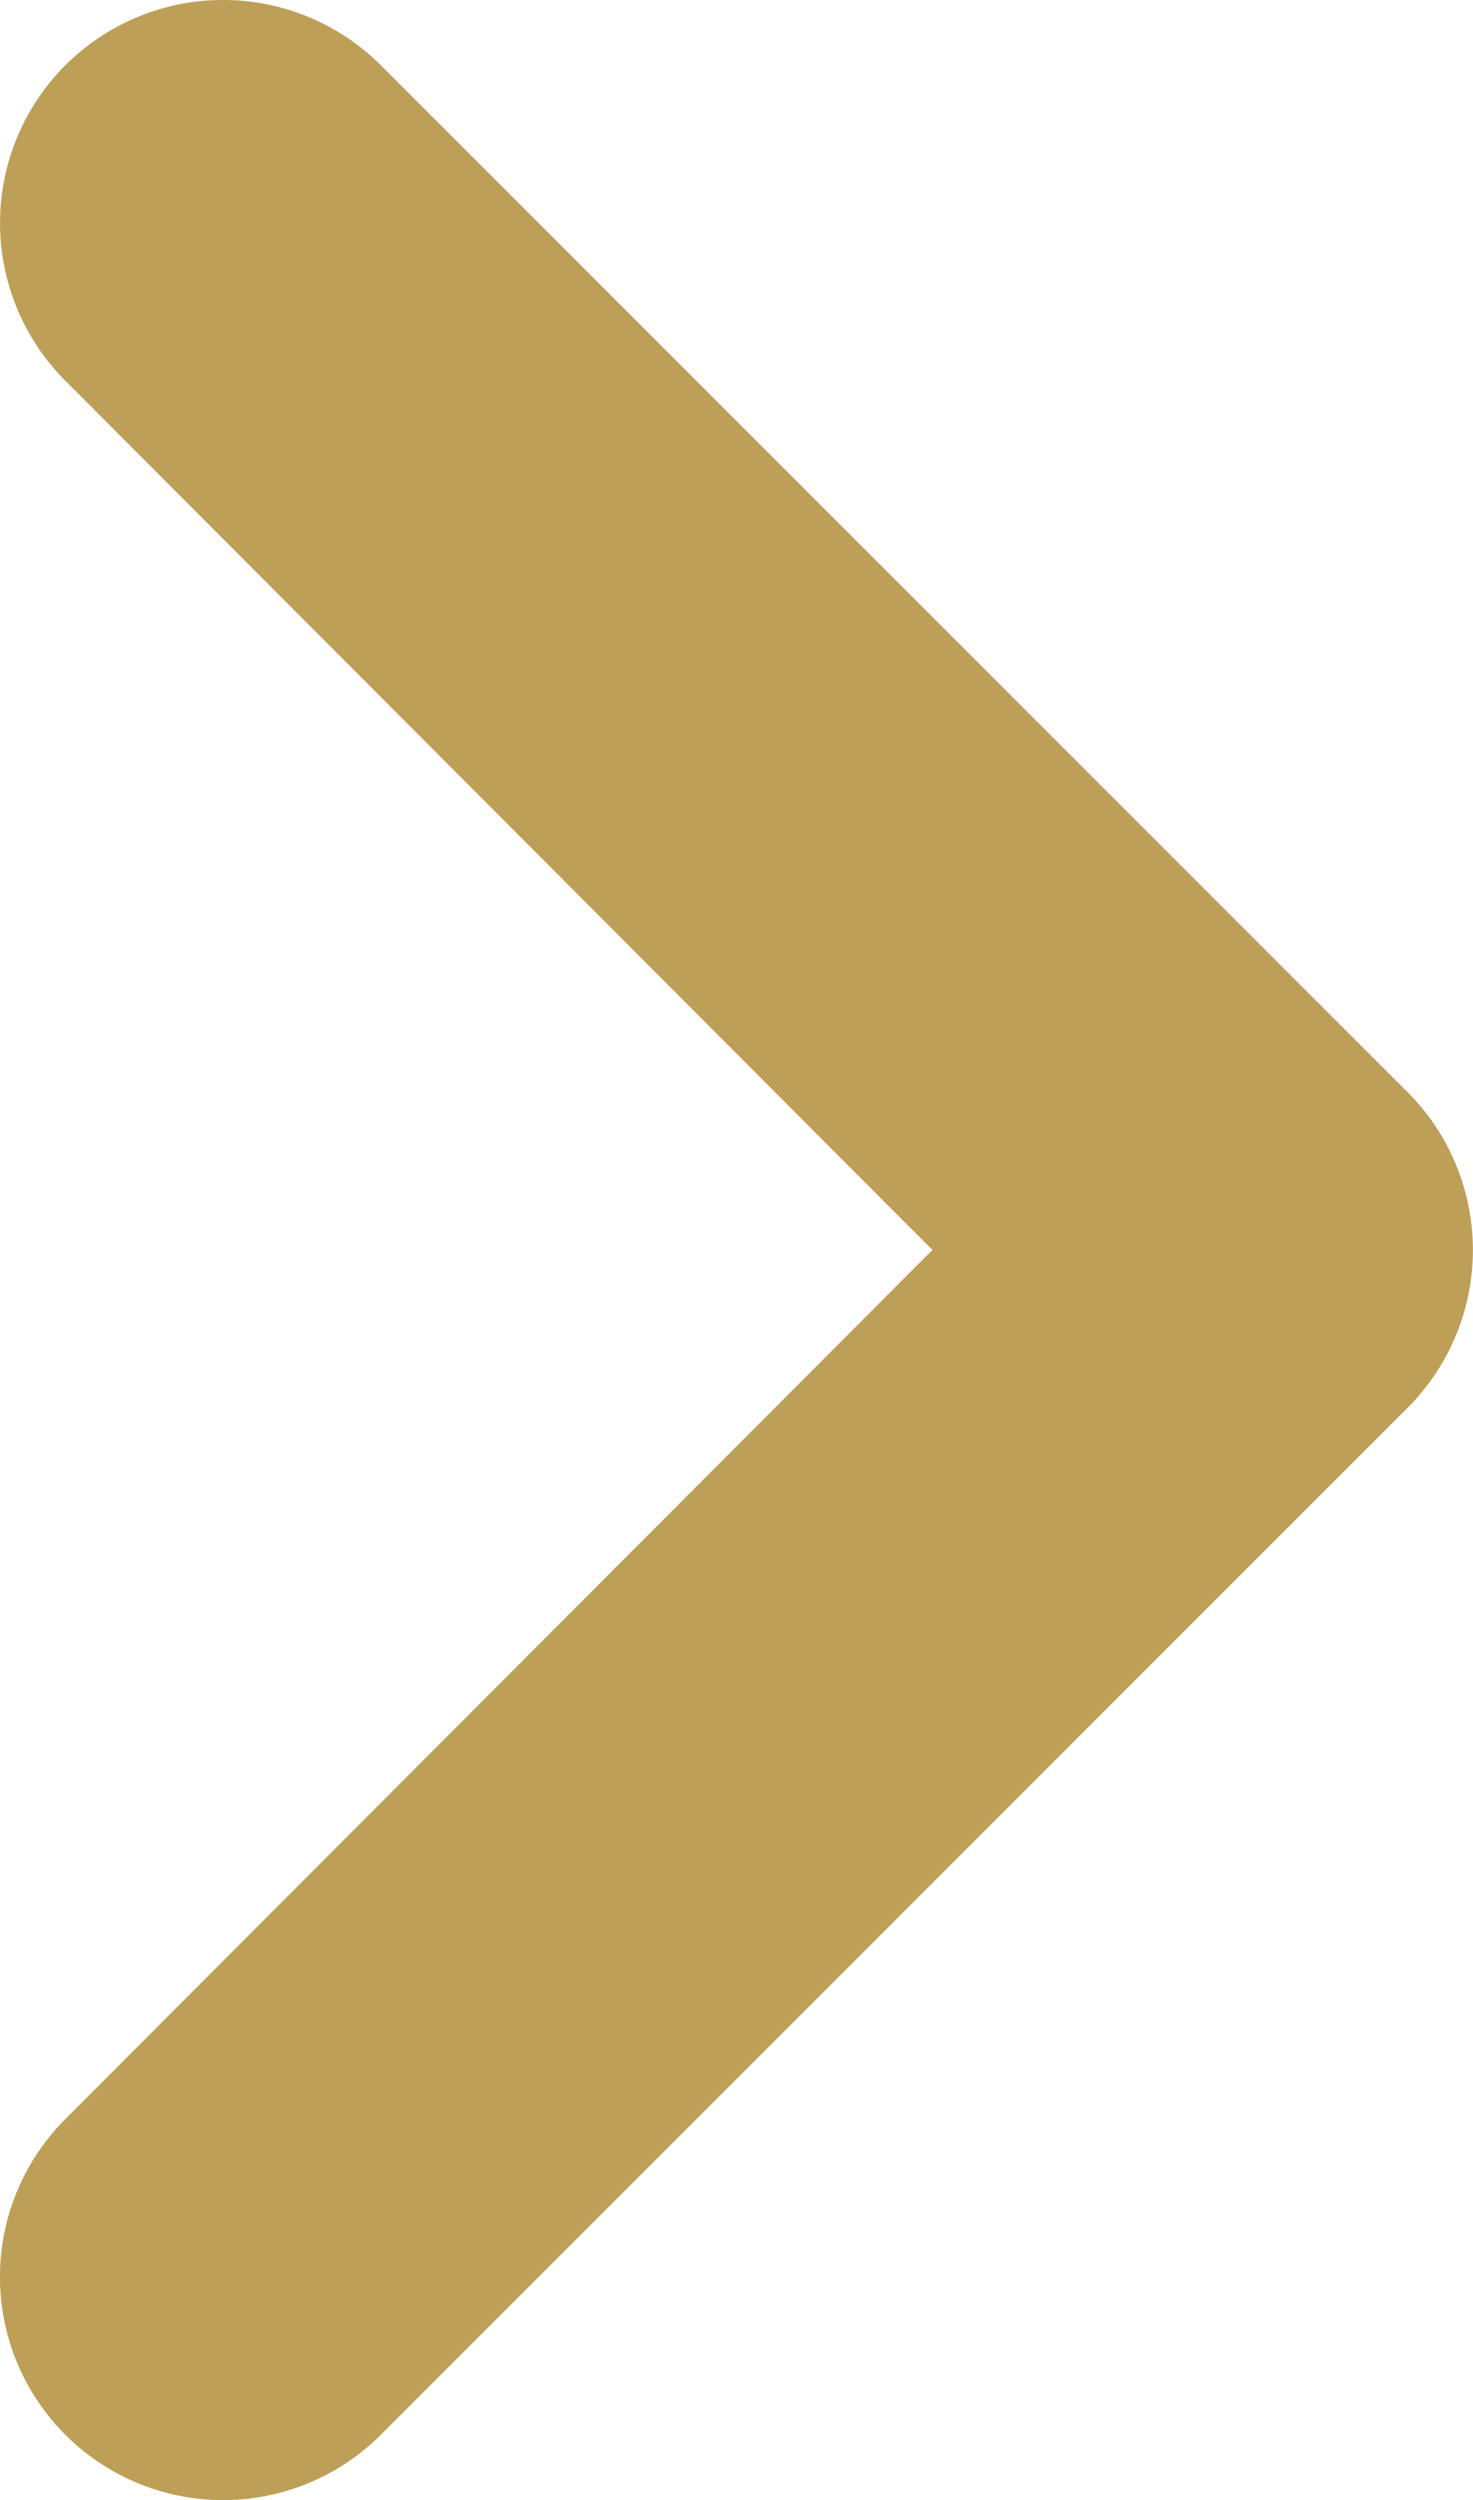<svg xmlns="http://www.w3.org/2000/svg" width="11.595" height="19.676" viewBox="0 0 11.595 19.676">
  <path id="Path_1994" data-name="Path 1994" d="M688.392,375.078h0a1.757,1.757,0,0,0-2.484,0l-8.082,8.082a1.757,1.757,0,0,0,0,2.484l8.082,8.081a1.757,1.757,0,0,0,2.484,0h0a1.756,1.756,0,0,0,0-2.482l-6.826-6.841,6.826-6.84A1.757,1.757,0,0,0,688.392,375.078Z" transform="translate(688.906 394.239) rotate(180)" fill="#be9f57"/>
</svg>
